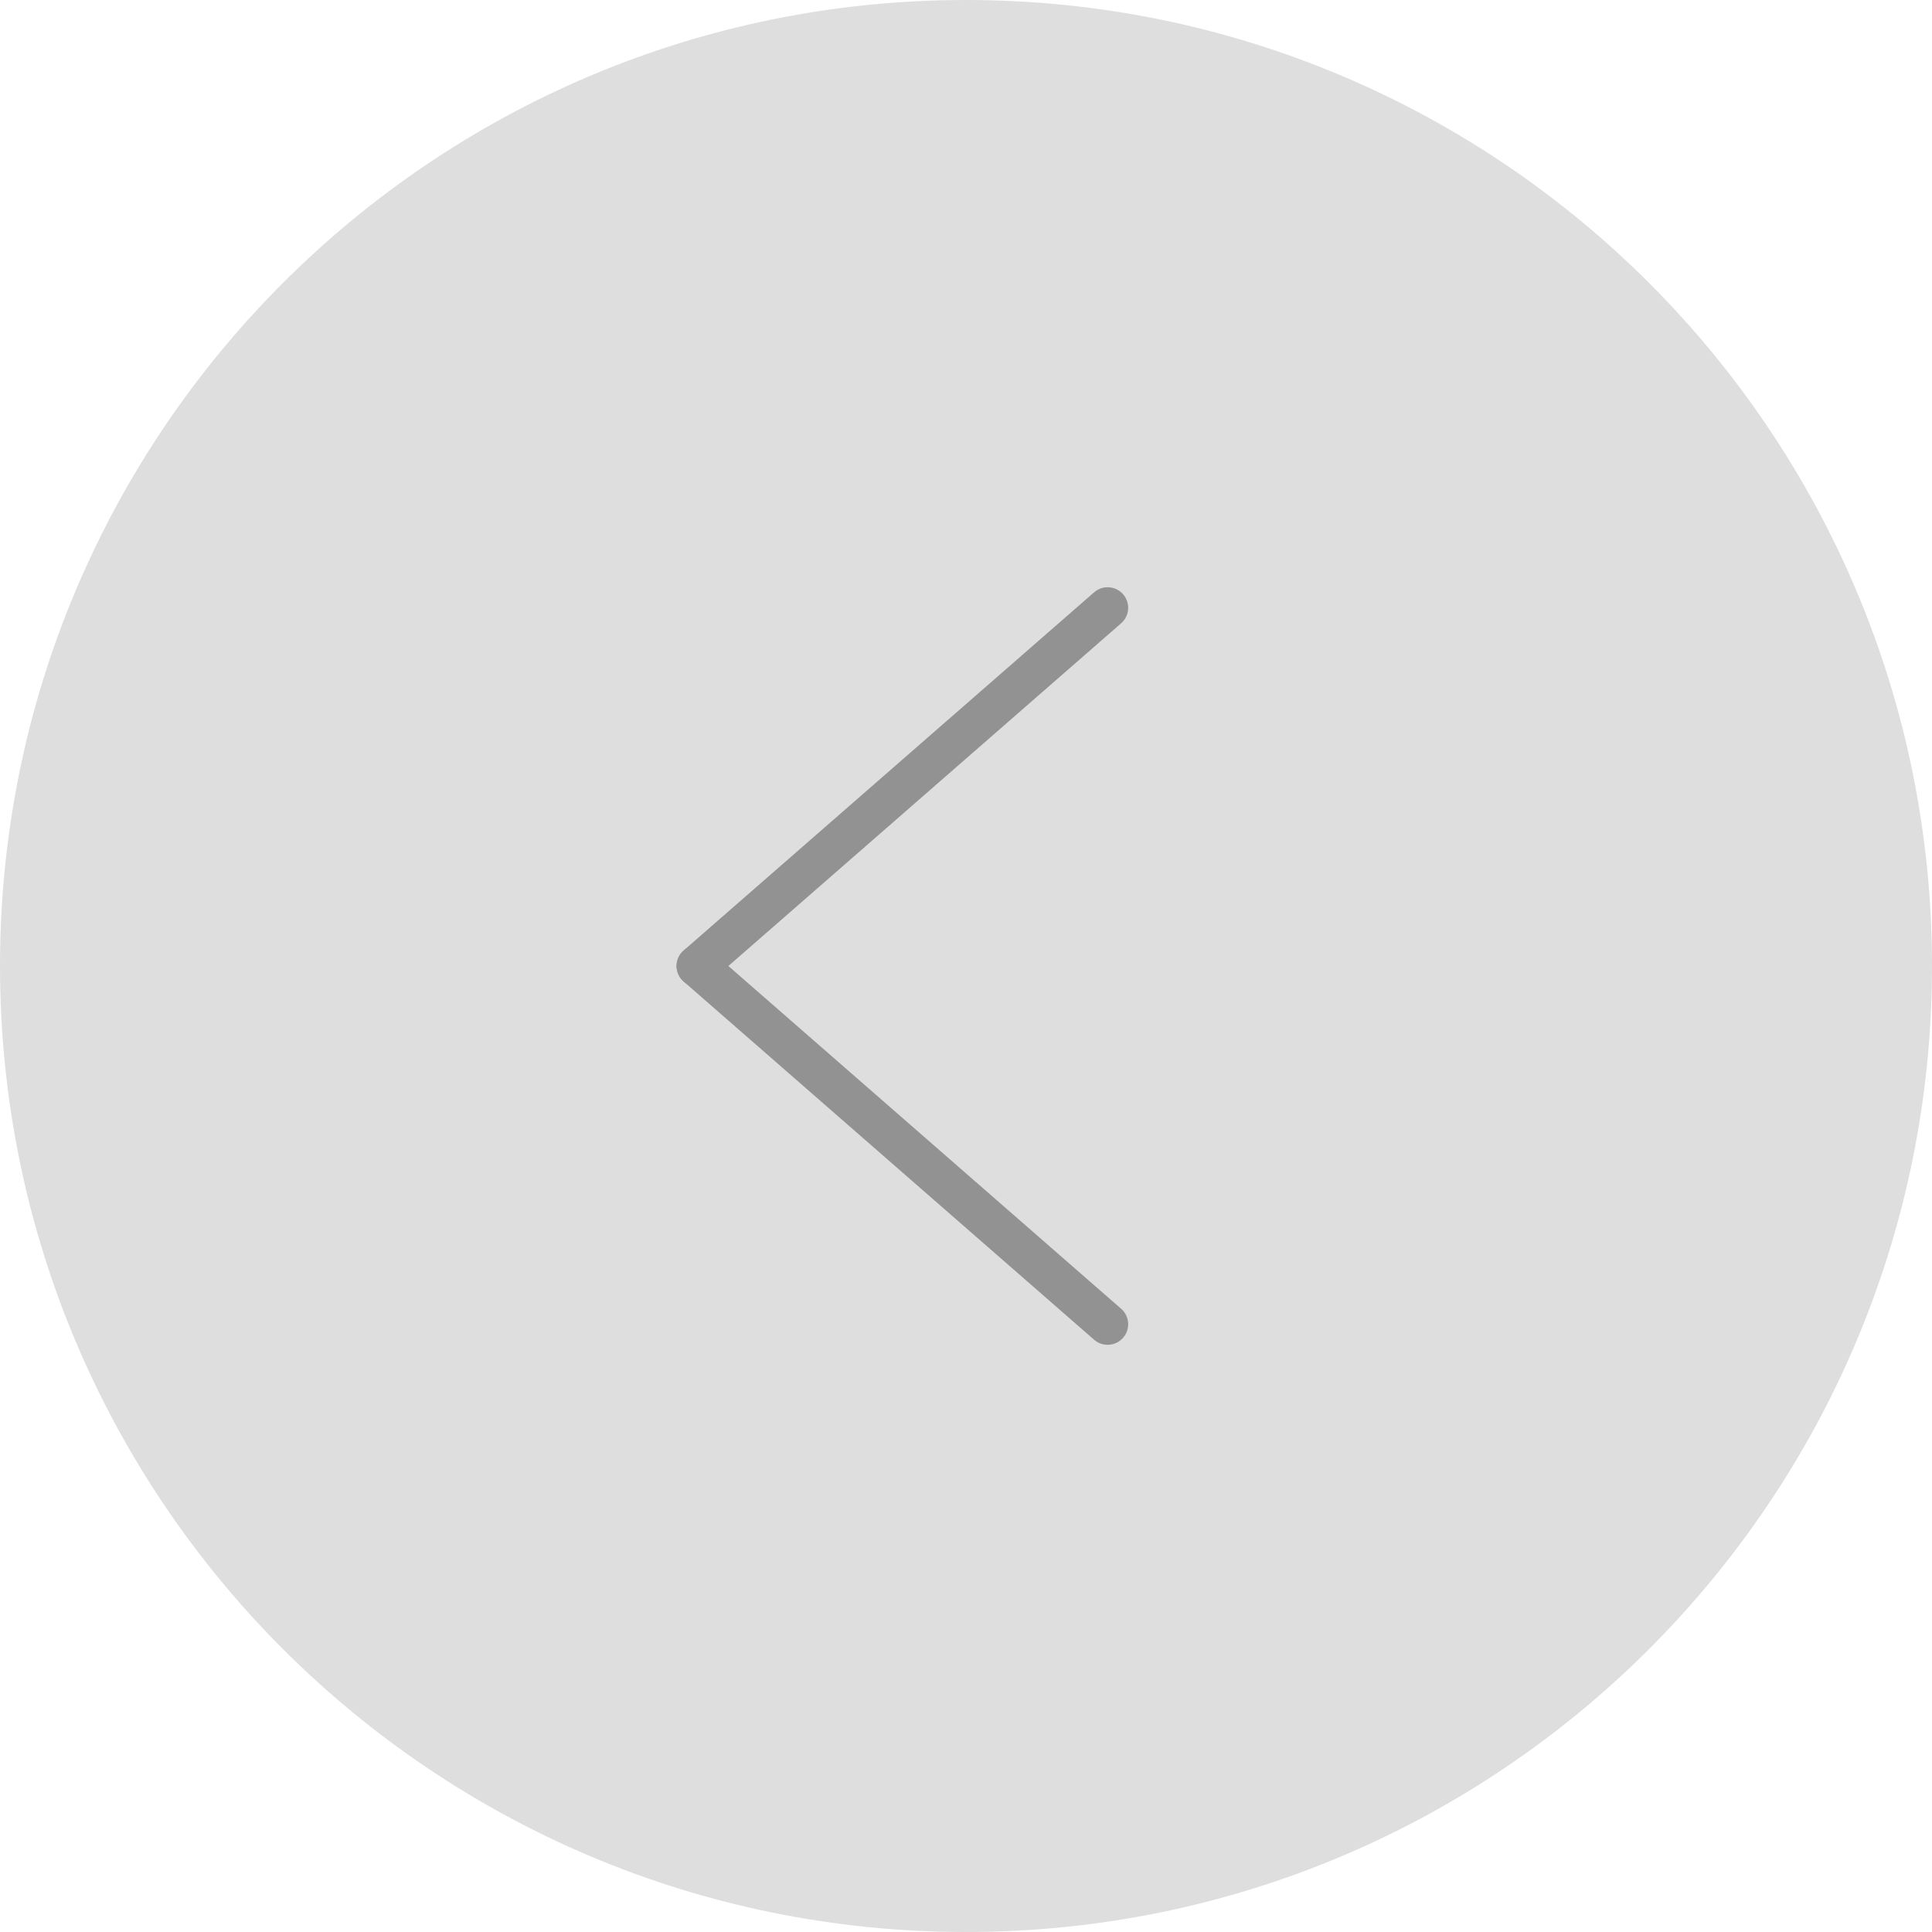 <svg width="47" height="47" viewBox="0 0 47 47" fill="none" xmlns="http://www.w3.org/2000/svg">
<path fill-rule="evenodd" clip-rule="evenodd" d="M23.5 47C36.479 47 47 36.479 47 23.5C47 10.521 36.479 0 23.5 0C10.521 0 0 10.521 0 23.5C0 36.479 10.521 47 23.5 47Z" fill="#DEDEDE"/>
<path d="M16.959 23.5L26.945 32.215" stroke="#929292" stroke-linecap="round"/>
<path d="M16.959 23.5L26.945 14.786" stroke="#929292" stroke-linecap="round"/>
</svg>
